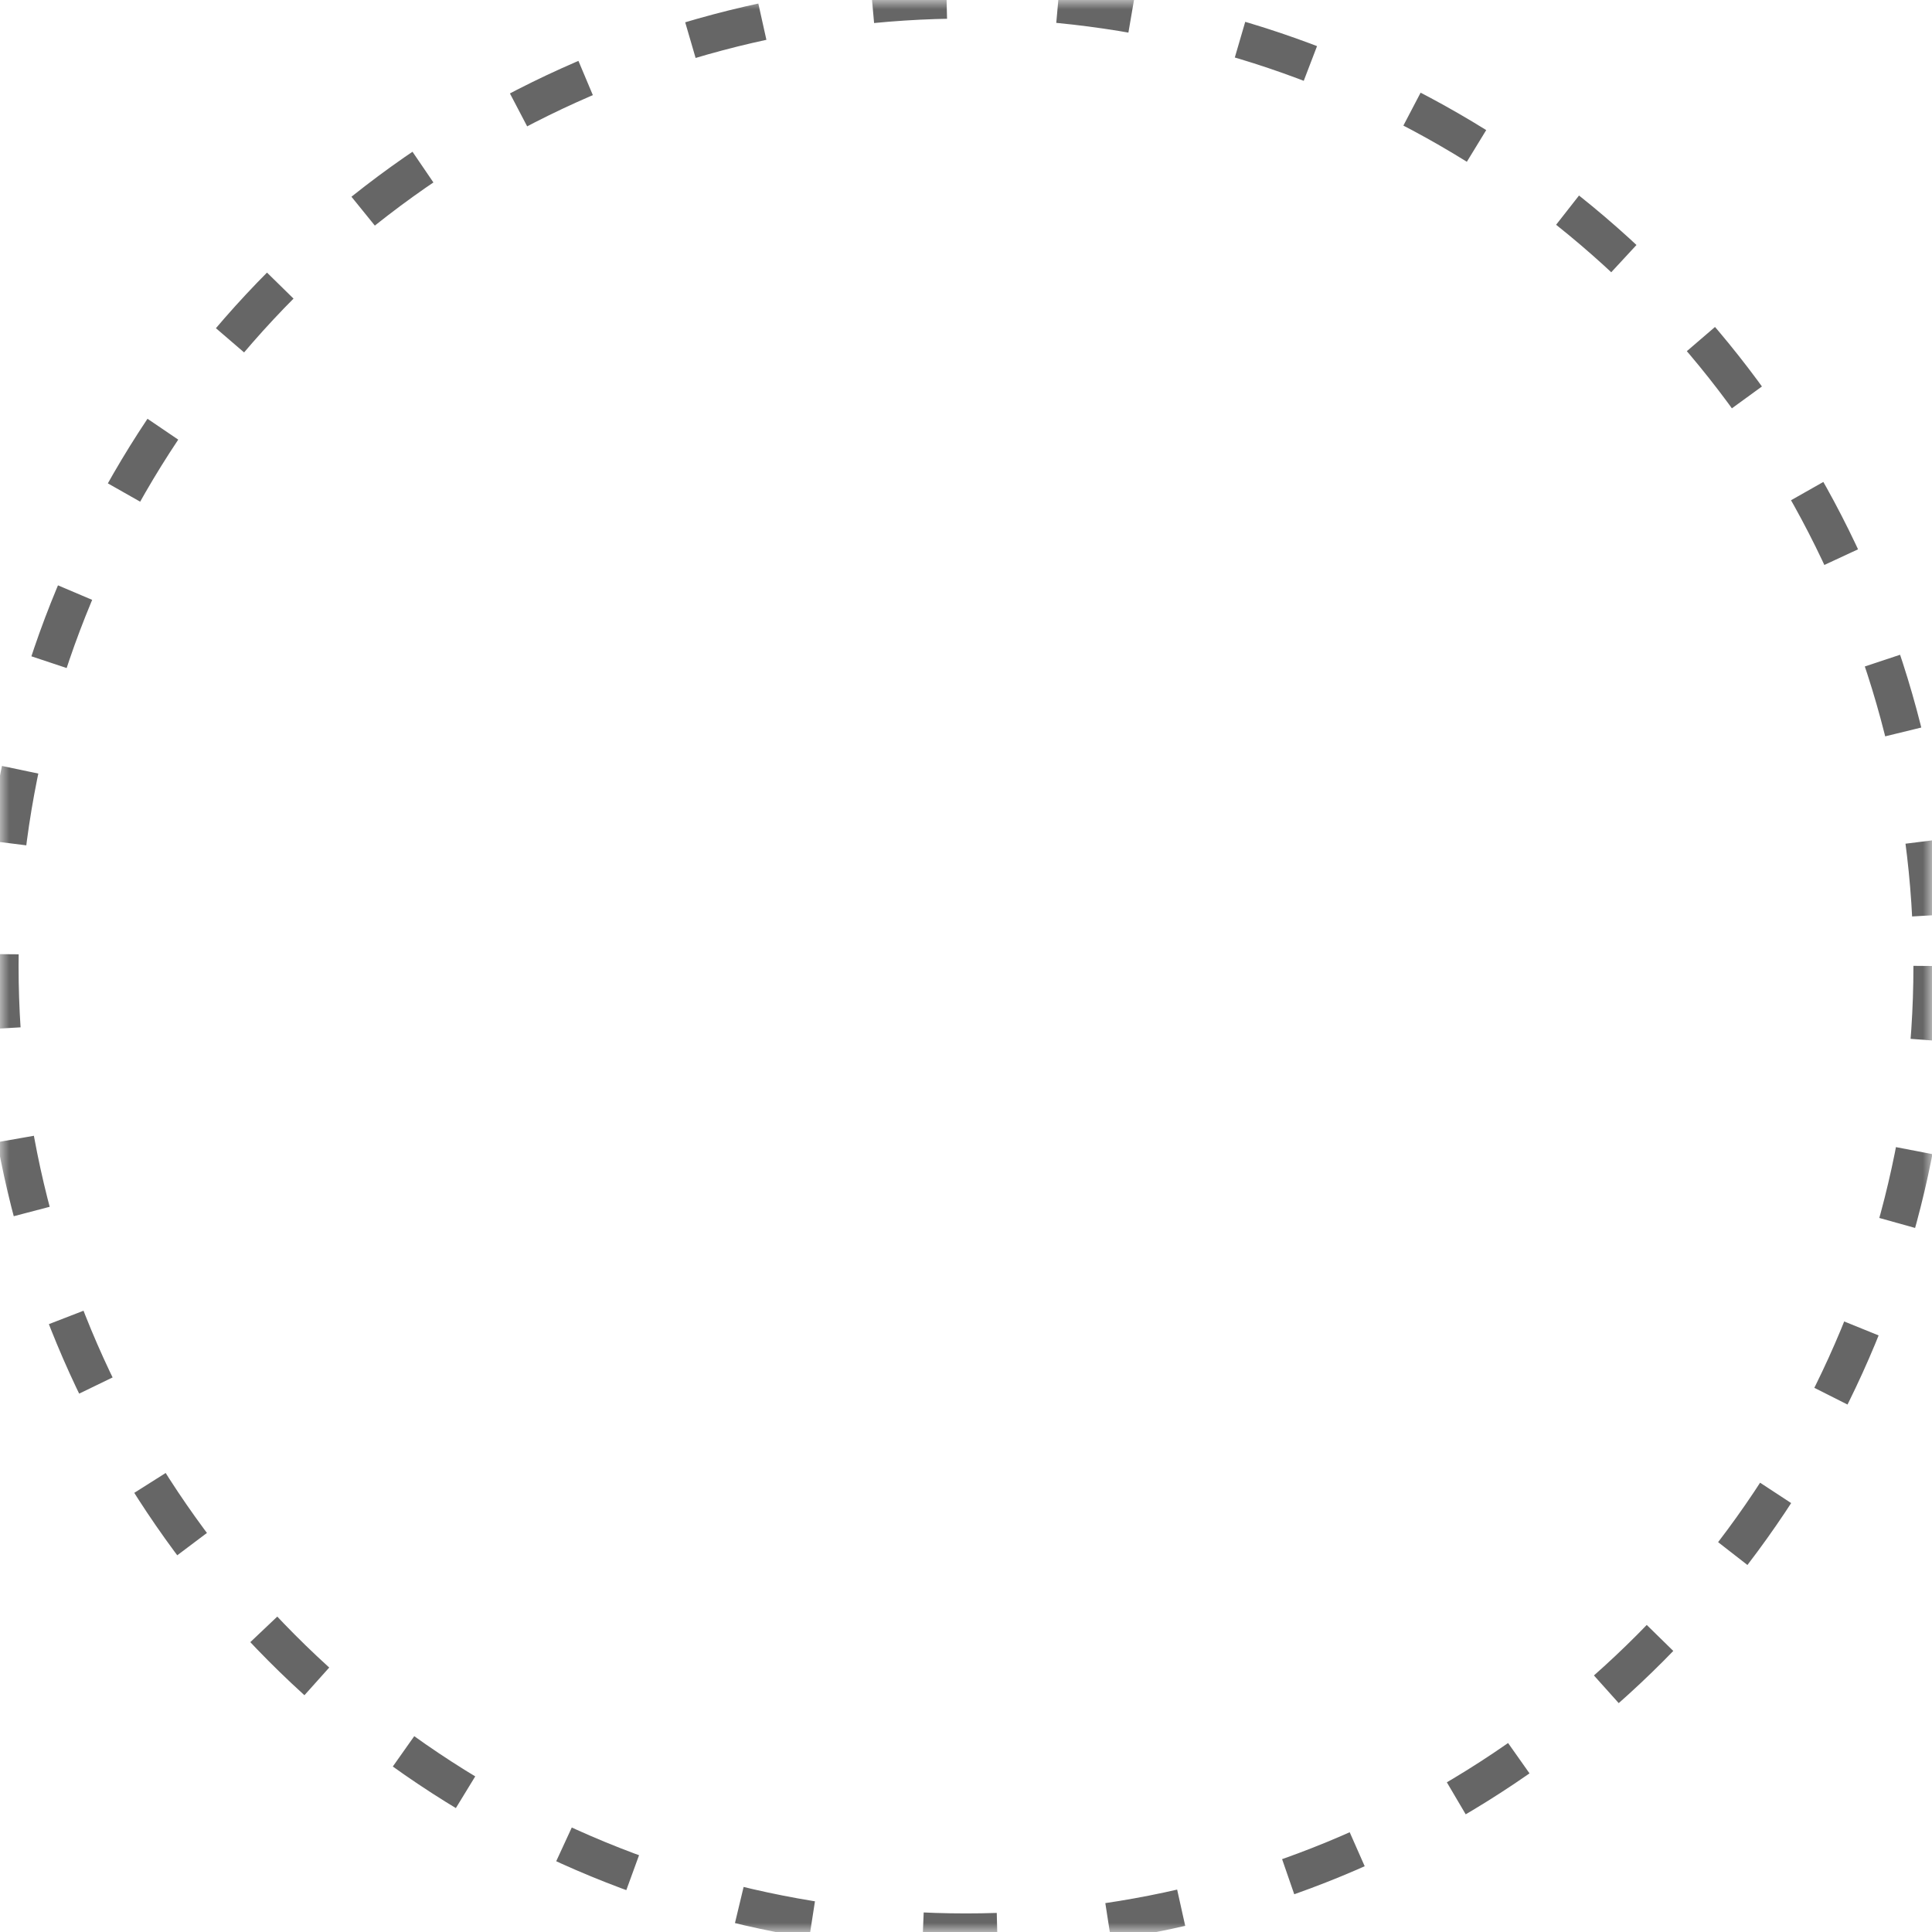 <svg xmlns="http://www.w3.org/2000/svg" xmlns:xlink="http://www.w3.org/1999/xlink" width="104" height="104" viewBox="0 0 104 104">
    <defs>
        <circle id="a" cx="52" cy="52" r="52"/>
        <mask id="b" x="0" y="0" maskContentUnits="userSpaceOnUse" maskUnits="userSpaceOnUse">
            <path d="M0 0h104v104H0z"/>
            <use fill="#fff" xlink:href="#a"/>
        </mask>
    </defs>
    <use fill-opacity="0" stroke="#666" stroke-dasharray="4 6 4 6" stroke-width="2" mask="url(#b)" xlink:href="#a"/>
</svg>
